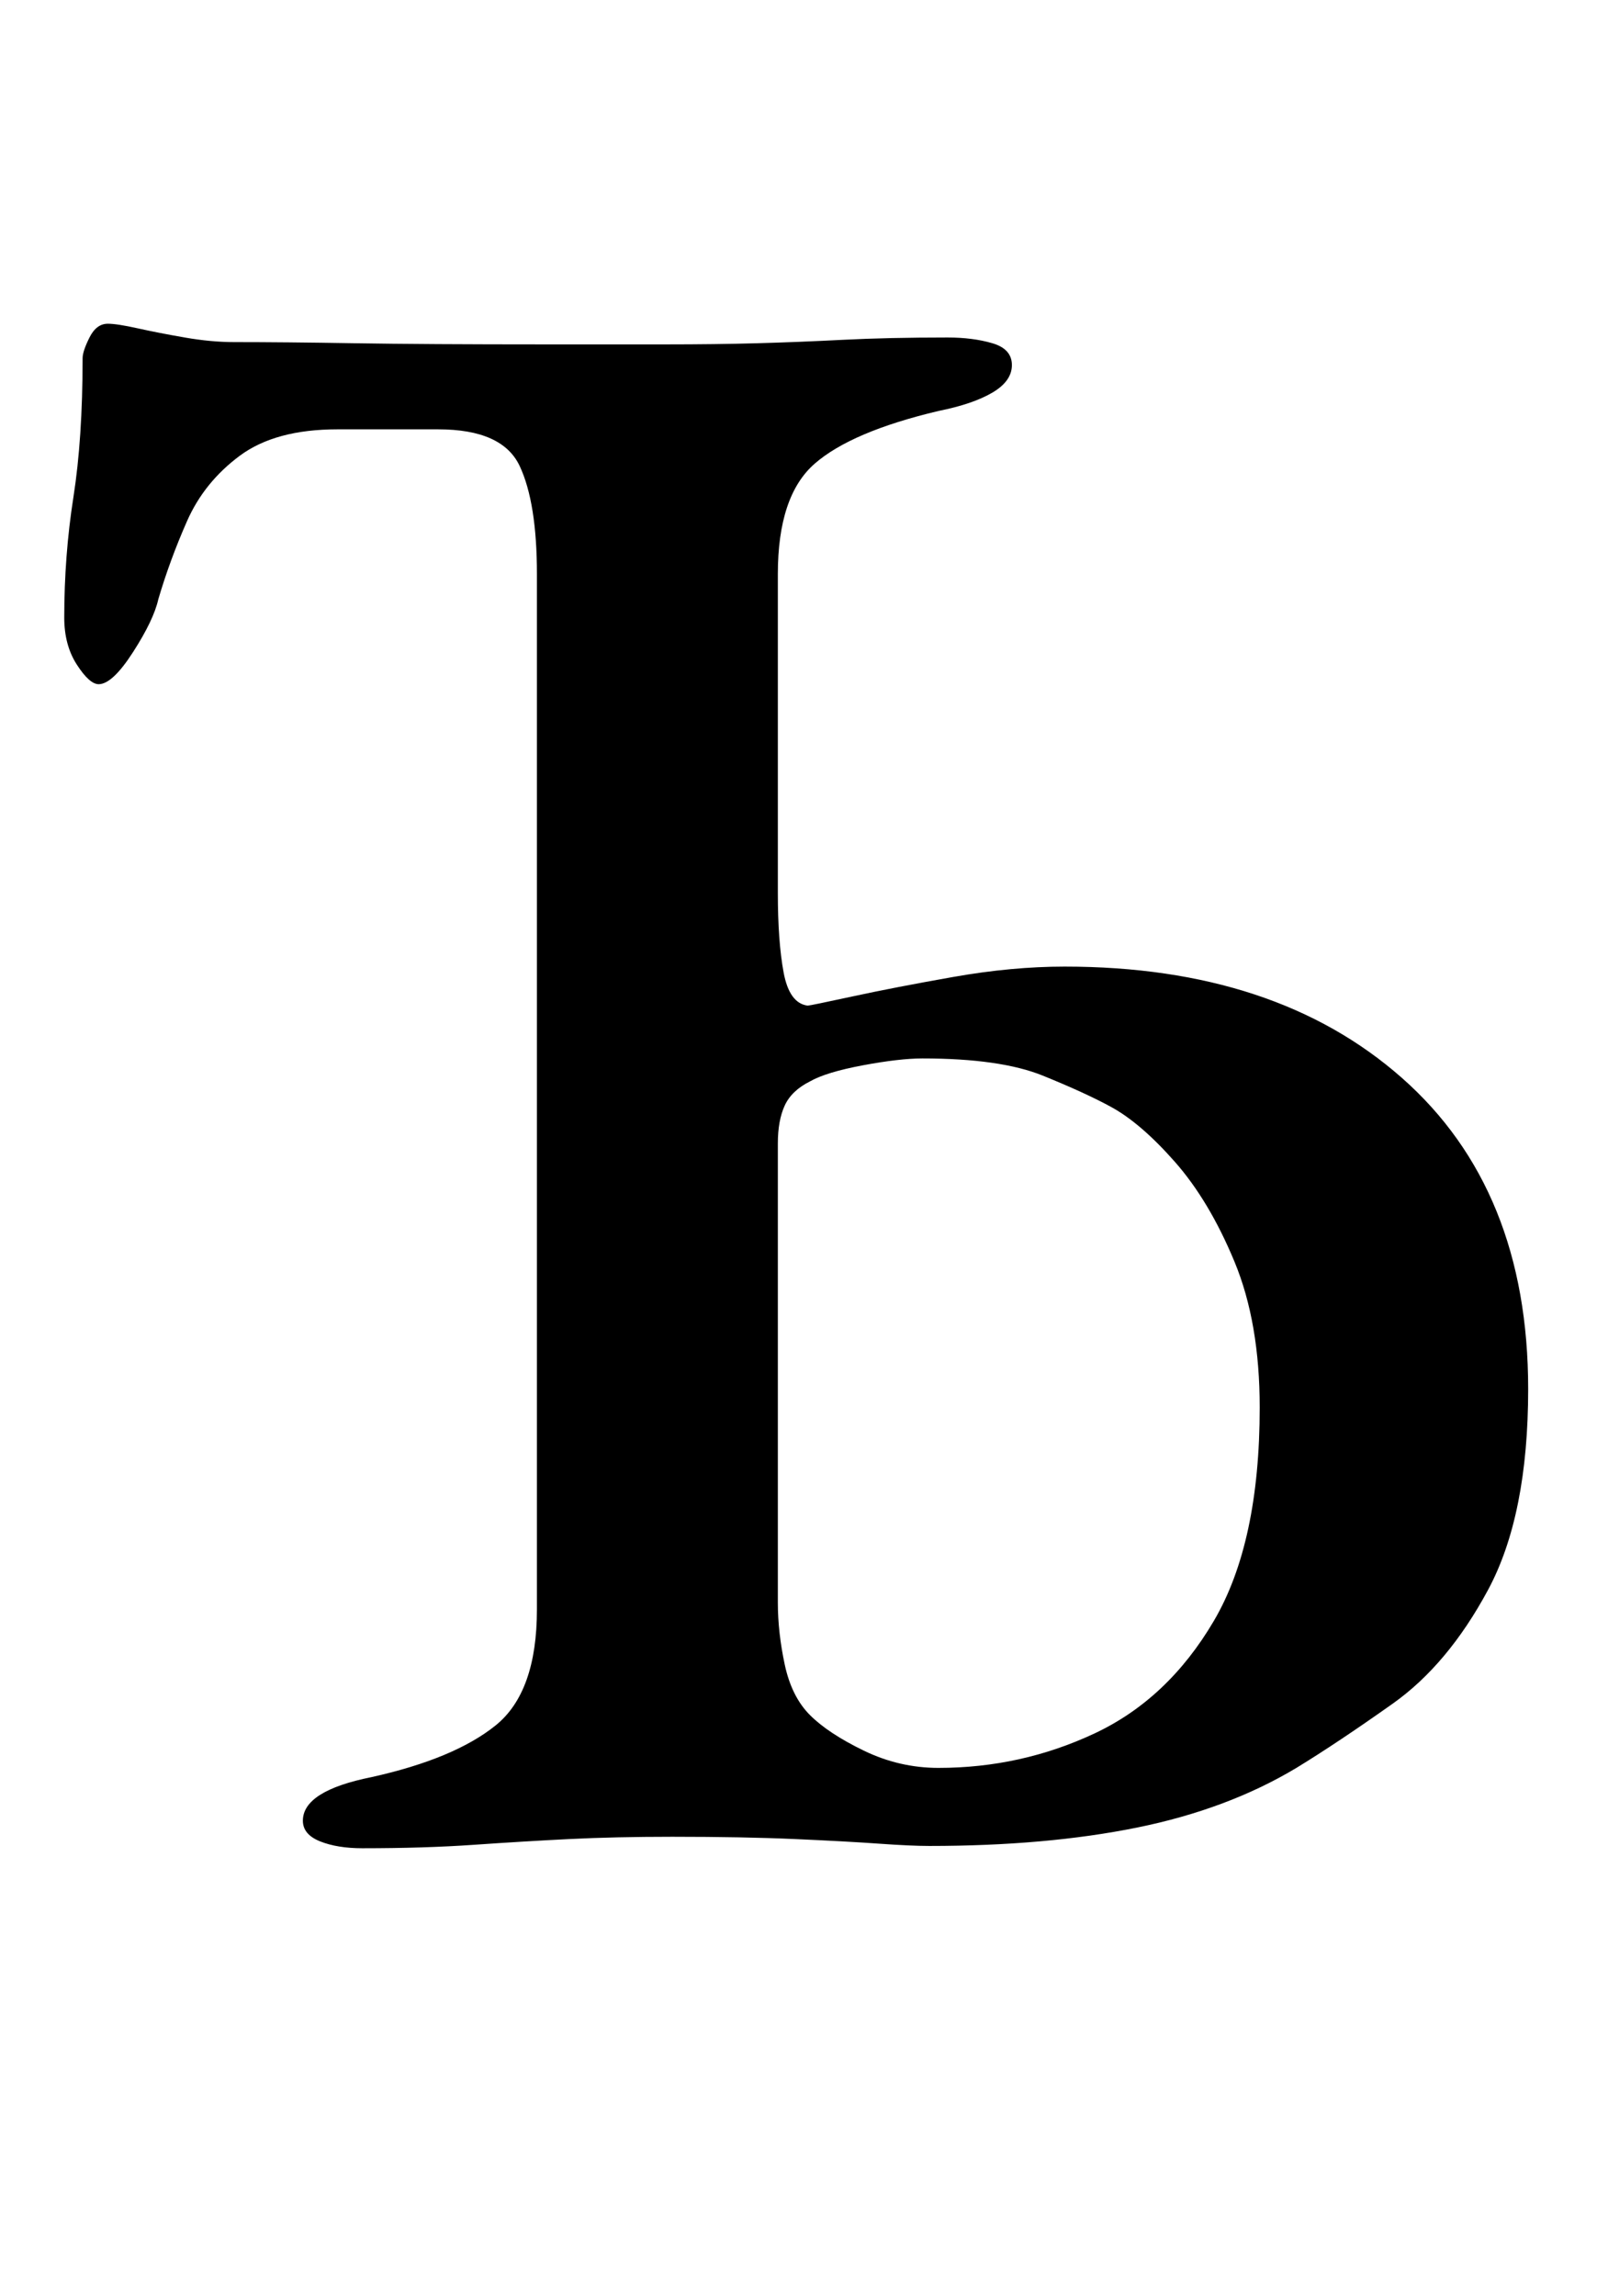 <?xml version="1.0" standalone="no"?>
<!DOCTYPE svg PUBLIC "-//W3C//DTD SVG 1.1//EN" "http://www.w3.org/Graphics/SVG/1.1/DTD/svg11.dtd" >
<svg xmlns="http://www.w3.org/2000/svg" xmlns:xlink="http://www.w3.org/1999/xlink" version="1.1" viewBox="-10 0 696 1000">
  <g transform="matrix(1 0 0 -1 0 800)">
   <path fill="currentColor"
d="M148 -5q-11 0 -18.5 3t-7.5 9q0 13 30 19q36 8 54 22.5t18 50.5v451q0 31 -7.5 47t-35.5 16h-44q-27 0 -42.5 -11.5t-23 -28.5t-12.5 -34q-2 -9 -11 -23t-15 -14q-4 0 -9.5 8.5t-5.5 20.5q0 27 4 52.5t4 60.5q0 3 3 9t8 6q4 0 13 -2t20.5 -4t21.5 -2q22 0 52.5 -0.5
t83.5 -0.5h52q22 0 40 0.5t37.5 1.5t45.5 1q11 0 19.5 -2.5t8.5 -9.5t-8.5 -12t-23.5 -8q-38 -9 -54 -23t-16 -48v-139q0 -21 2.5 -34.5t10.5 -14.5q1 0 19.5 4t44 8.5t48.5 4.5q92 0 147 -48.5t55 -135.5q0 -55 -17.5 -87.5t-41.5 -49.5t-42 -28q-30 -18 -69.5 -26
t-90.5 -8q-8 0 -22 1t-36.5 2t-53.5 1q-25 0 -45 -1t-41.5 -2.5t-48.5 -1.5zM399 30q36 0 68 15t52 49t20 93q0 37 -11 63.5t-26 43.5t-28 24q-11 6 -29.5 13.5t-52.5 7.5q-10 0 -26 -3t-23 -7q-8 -4 -11 -10.5t-3 -16.5v-200q0 -13 3 -27t11 -22t23.5 -15.5t32.5 -7.5z" />
  </g>

</svg>
